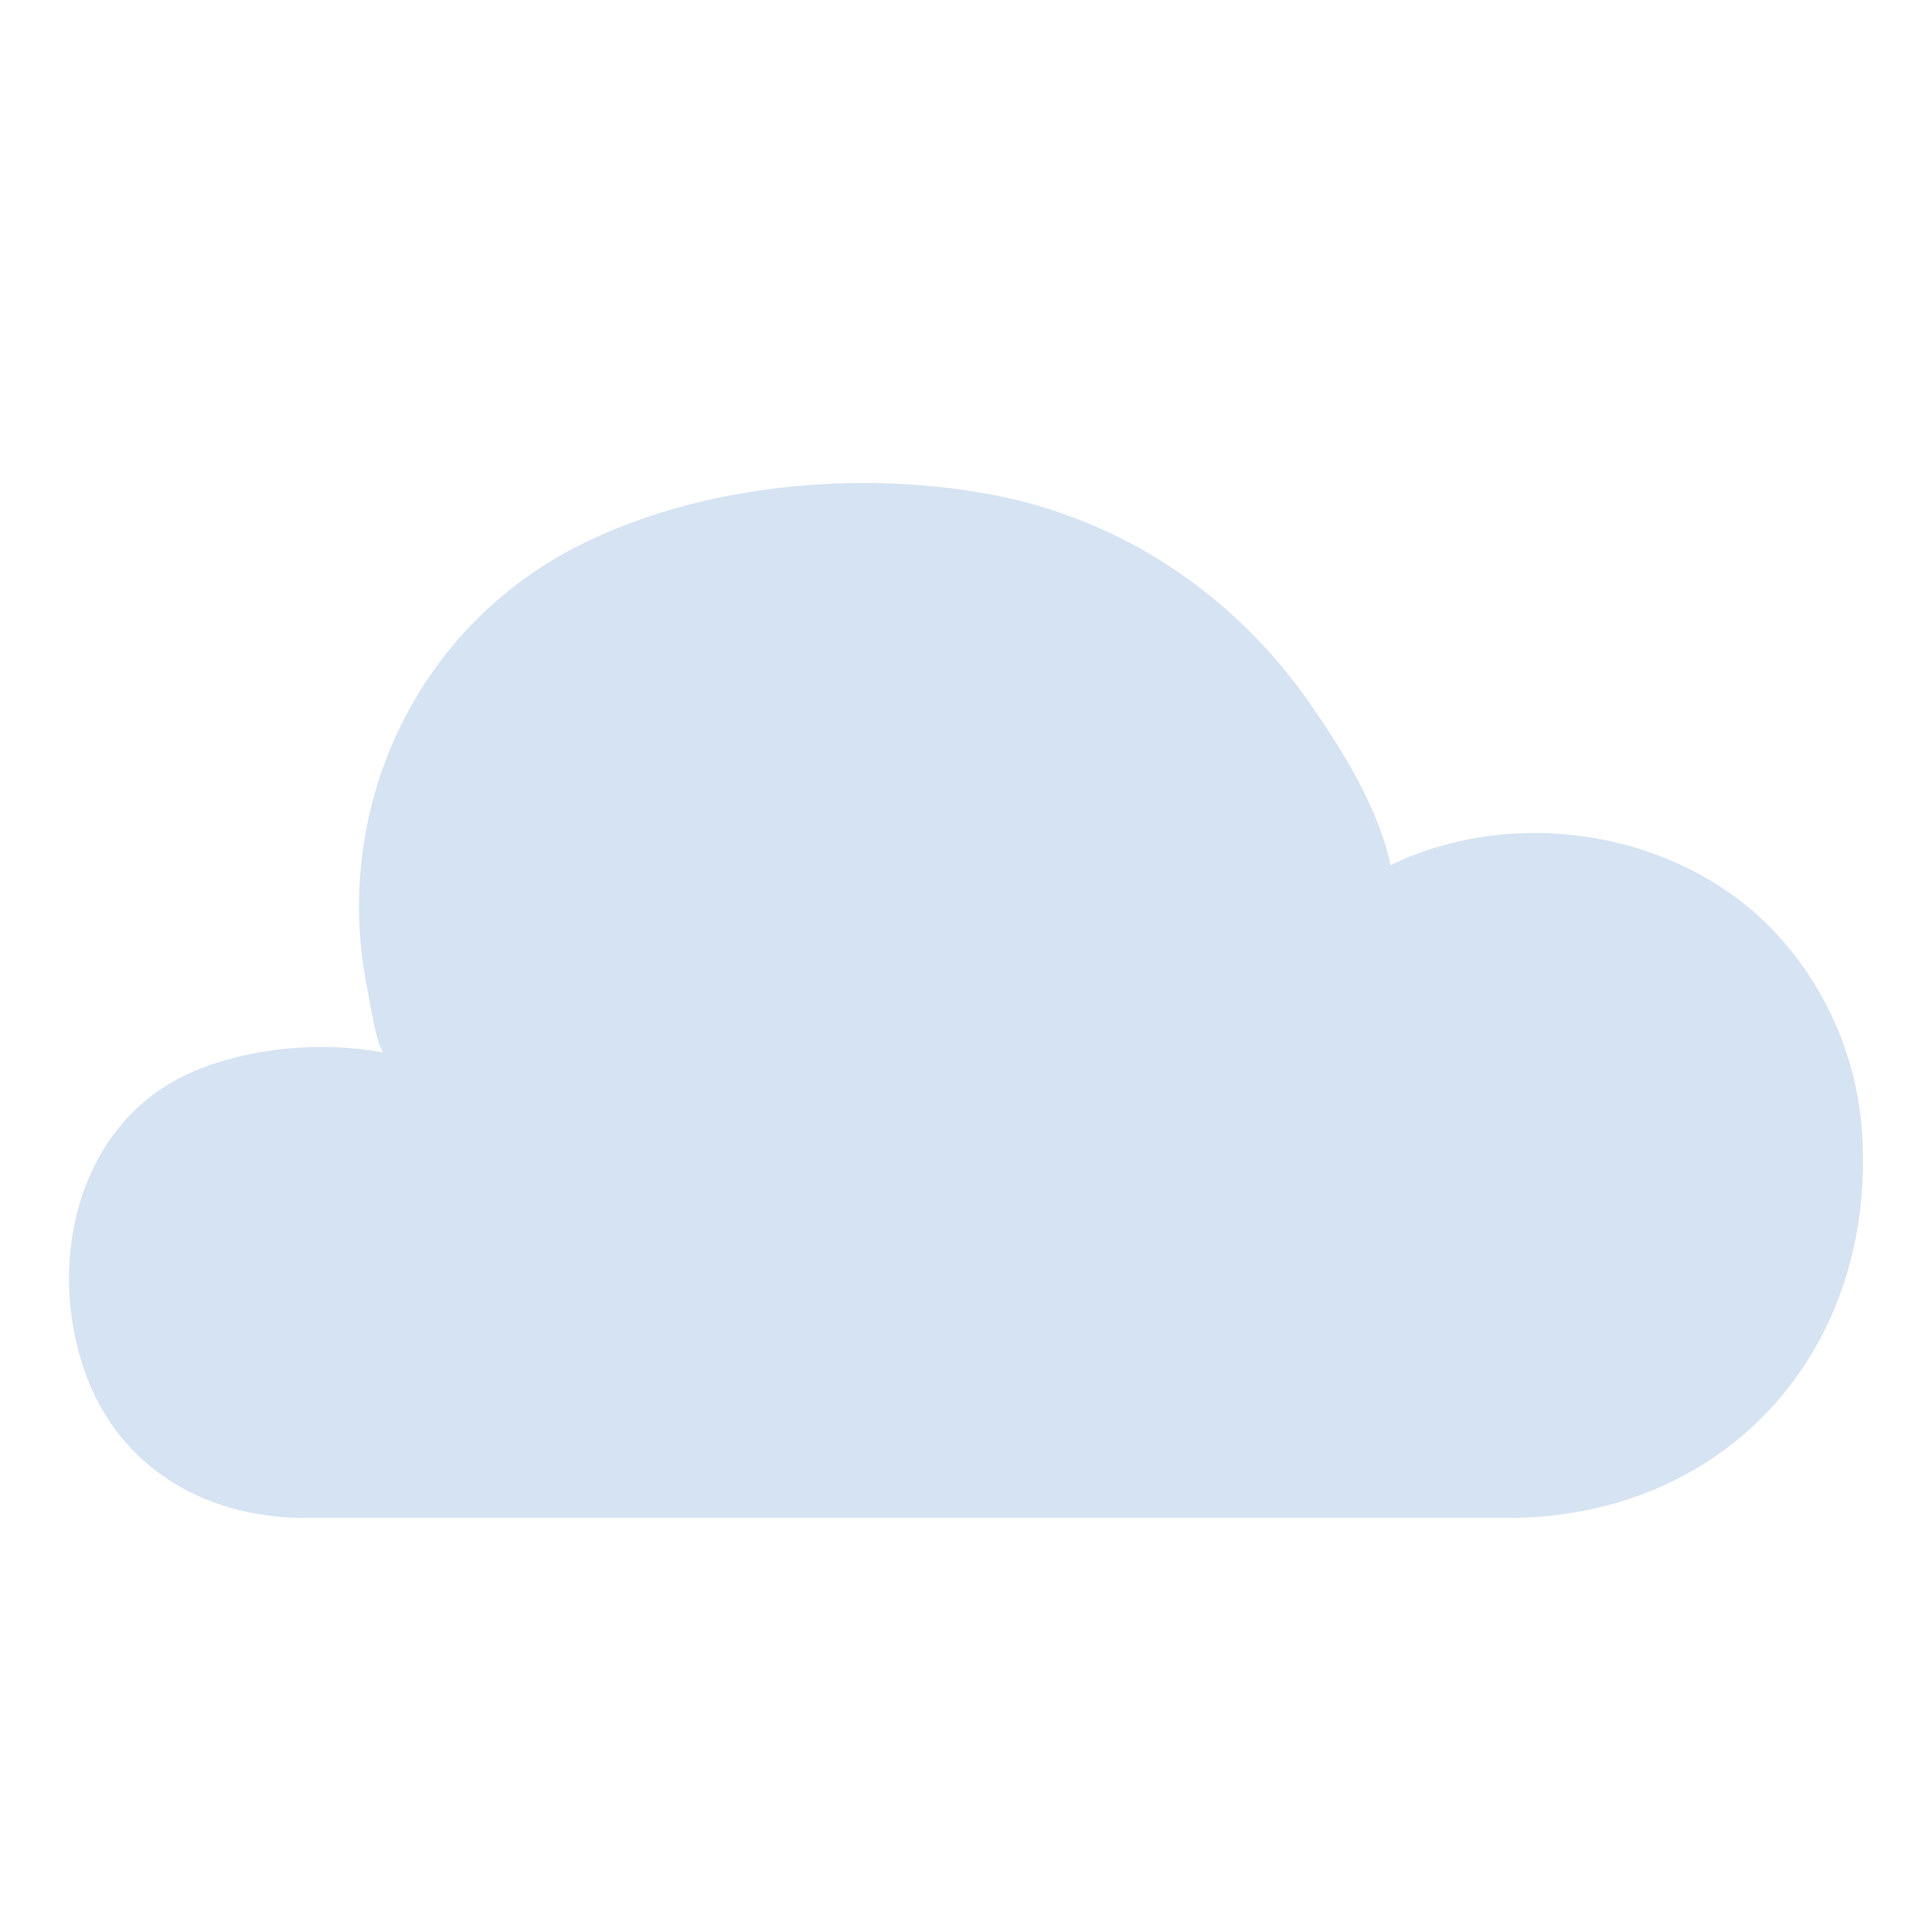 <svg width="28" height="28" viewBox="0 0 28 28" fill="none" xmlns="http://www.w3.org/2000/svg">
<g id="Frame 1000003581">
<path id="Vector" fill-rule="evenodd" clip-rule="evenodd" d="M4.429 22H21.834C25.06 22 27.197 19.522 26.986 16.411C26.904 15.168 26.303 13.941 25.32 13.133C23.914 11.985 21.794 11.74 20.152 12.539C19.982 11.716 19.453 10.869 18.974 10.18C17.885 8.621 16.26 7.52 14.351 7.164C12.425 6.808 10.142 7.021 8.386 7.908C5.997 9.119 4.819 11.748 5.315 14.289C5.339 14.4 5.469 15.239 5.567 15.255C4.673 15.089 3.641 15.176 2.812 15.524C1.163 16.229 0.7 18.168 1.179 19.728C1.626 21.192 2.885 22 4.437 22H4.429Z" fill="#D6E3F2"/>
</g>
</svg>
